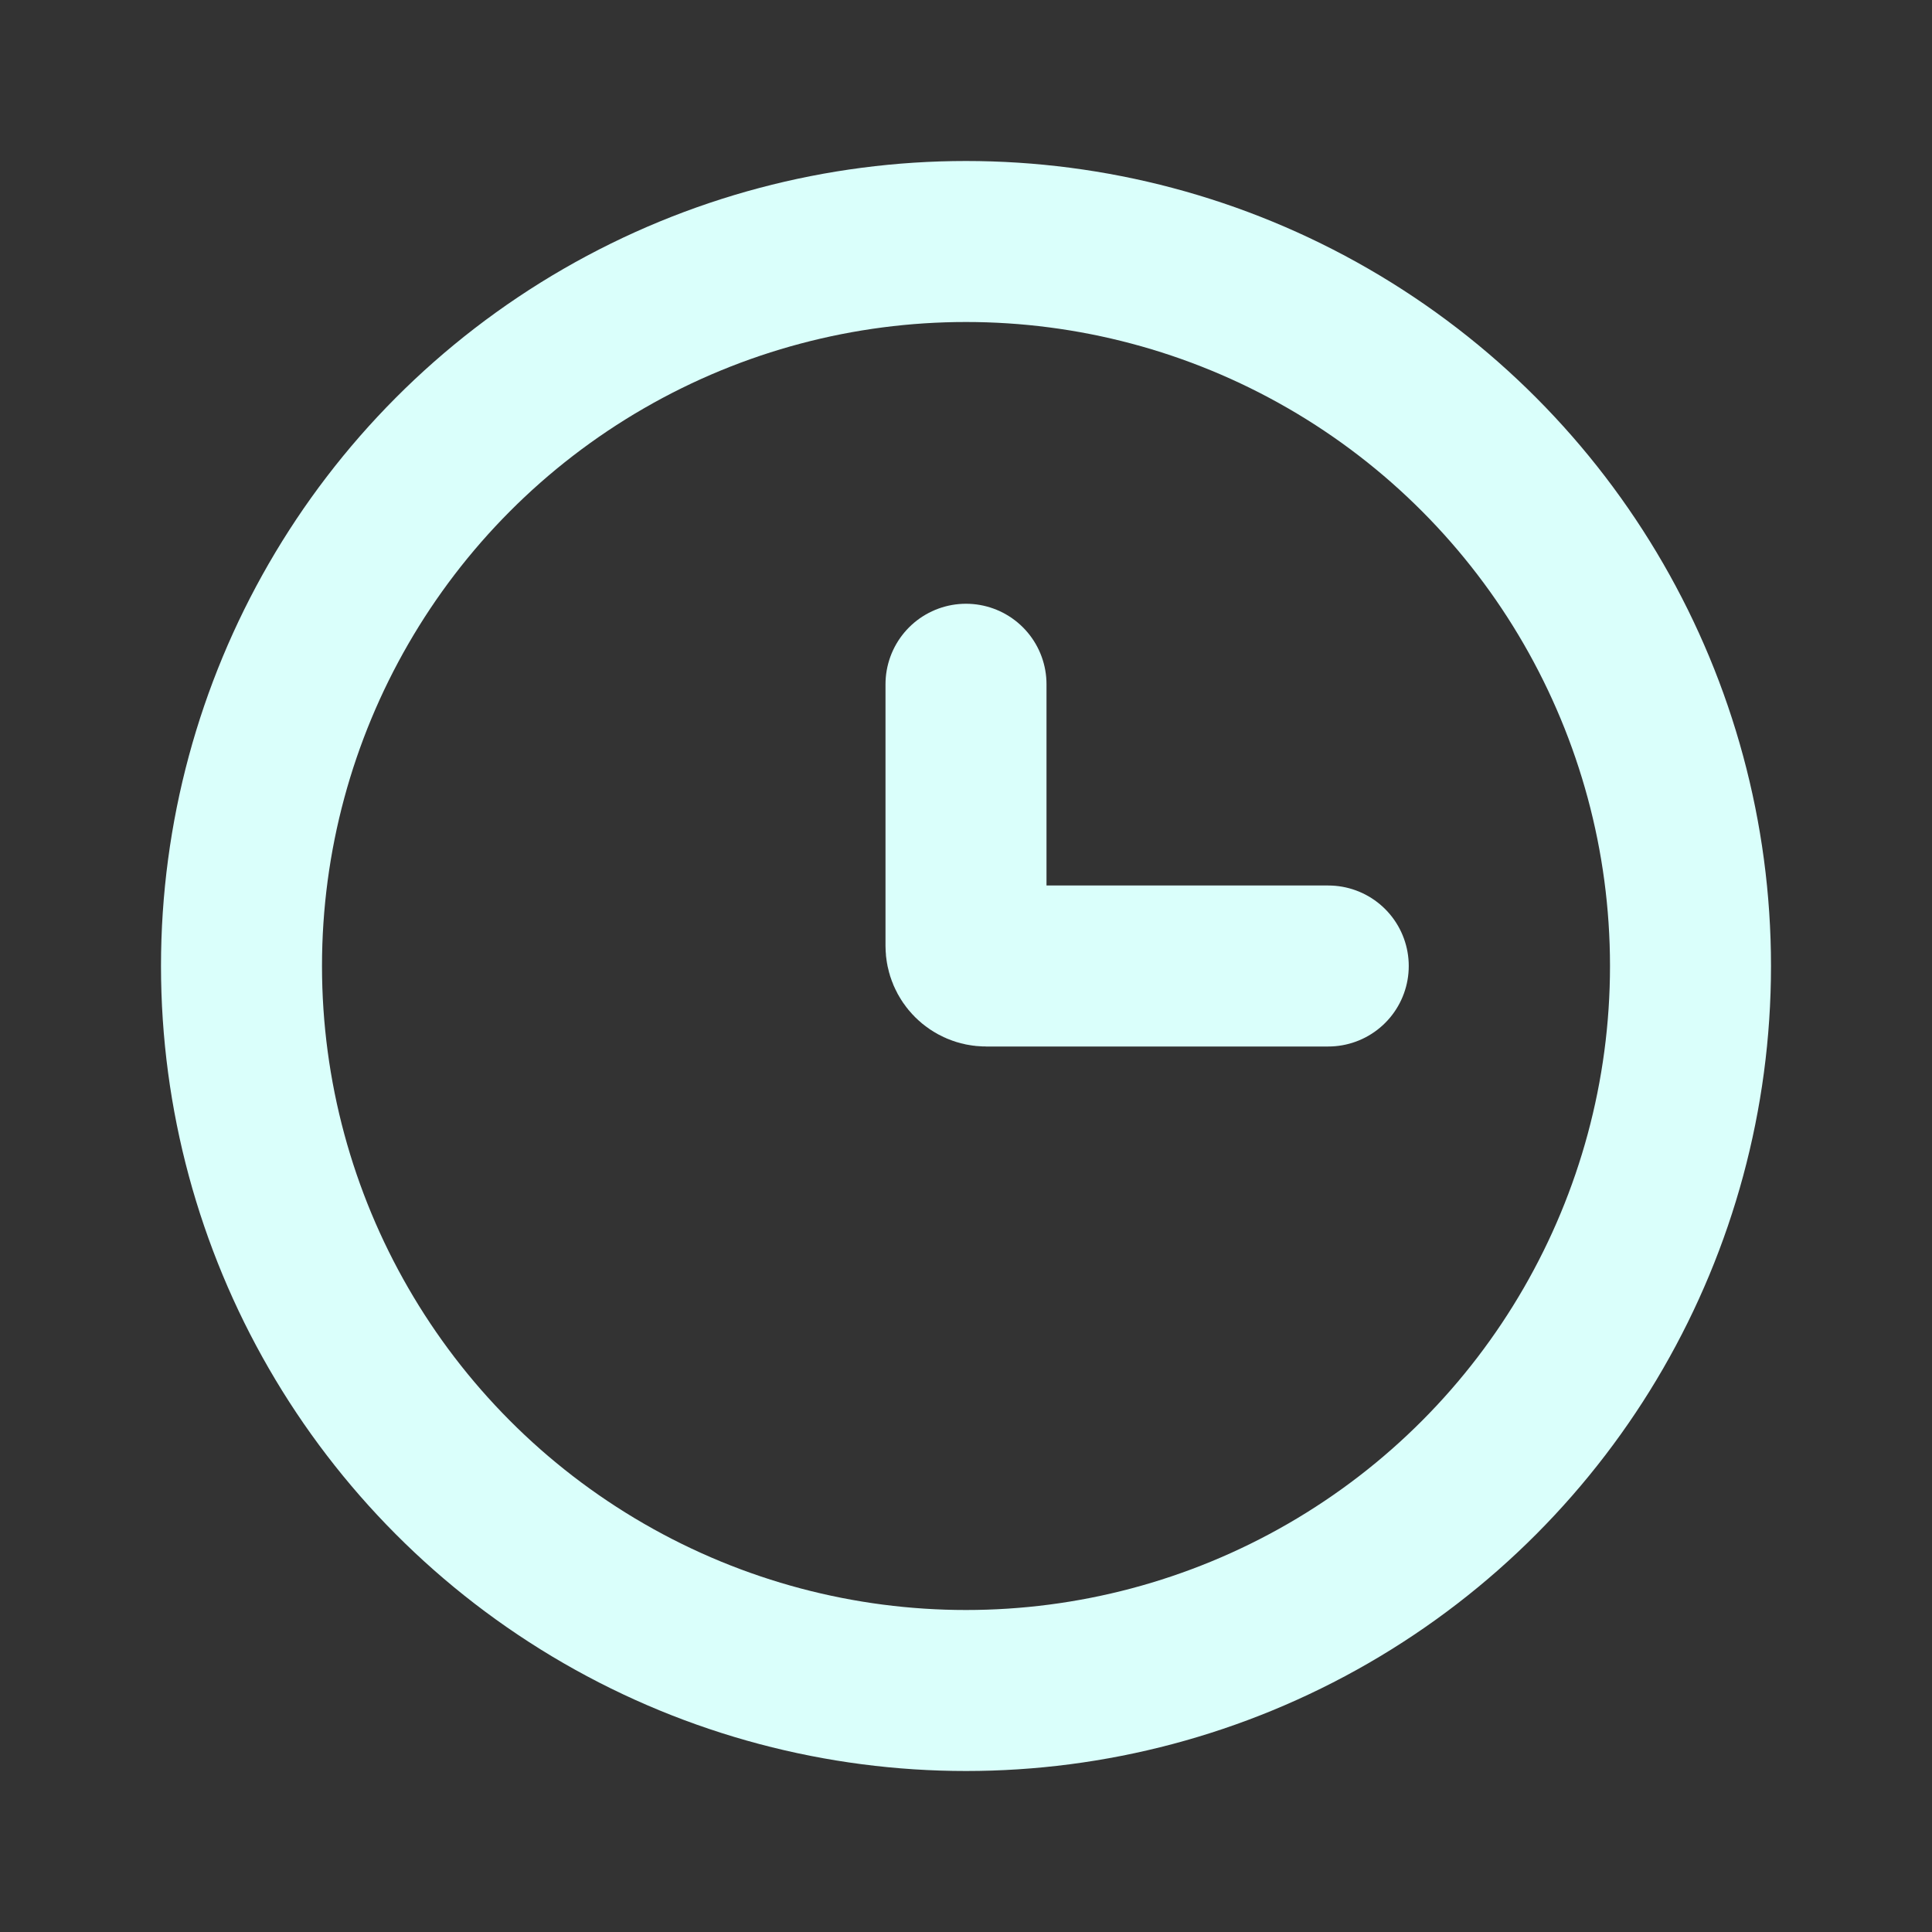 <svg width="24" height="24" viewBox="0 0 24 24" fill="none" xmlns="http://www.w3.org/2000/svg">
<rect x="0" y="0" width="24" height="24" fill="#333333" stroke="none"/>
<circle cx="12" cy="12" r="9" stroke="#DAFFFB" stroke-width="2"/>
<path d="M16.5 12H12.25C12.112 12 12 11.888 12 11.75V8.5" stroke="#DAFFFB" stroke-width="2" stroke-linecap="round"/>
</svg>
